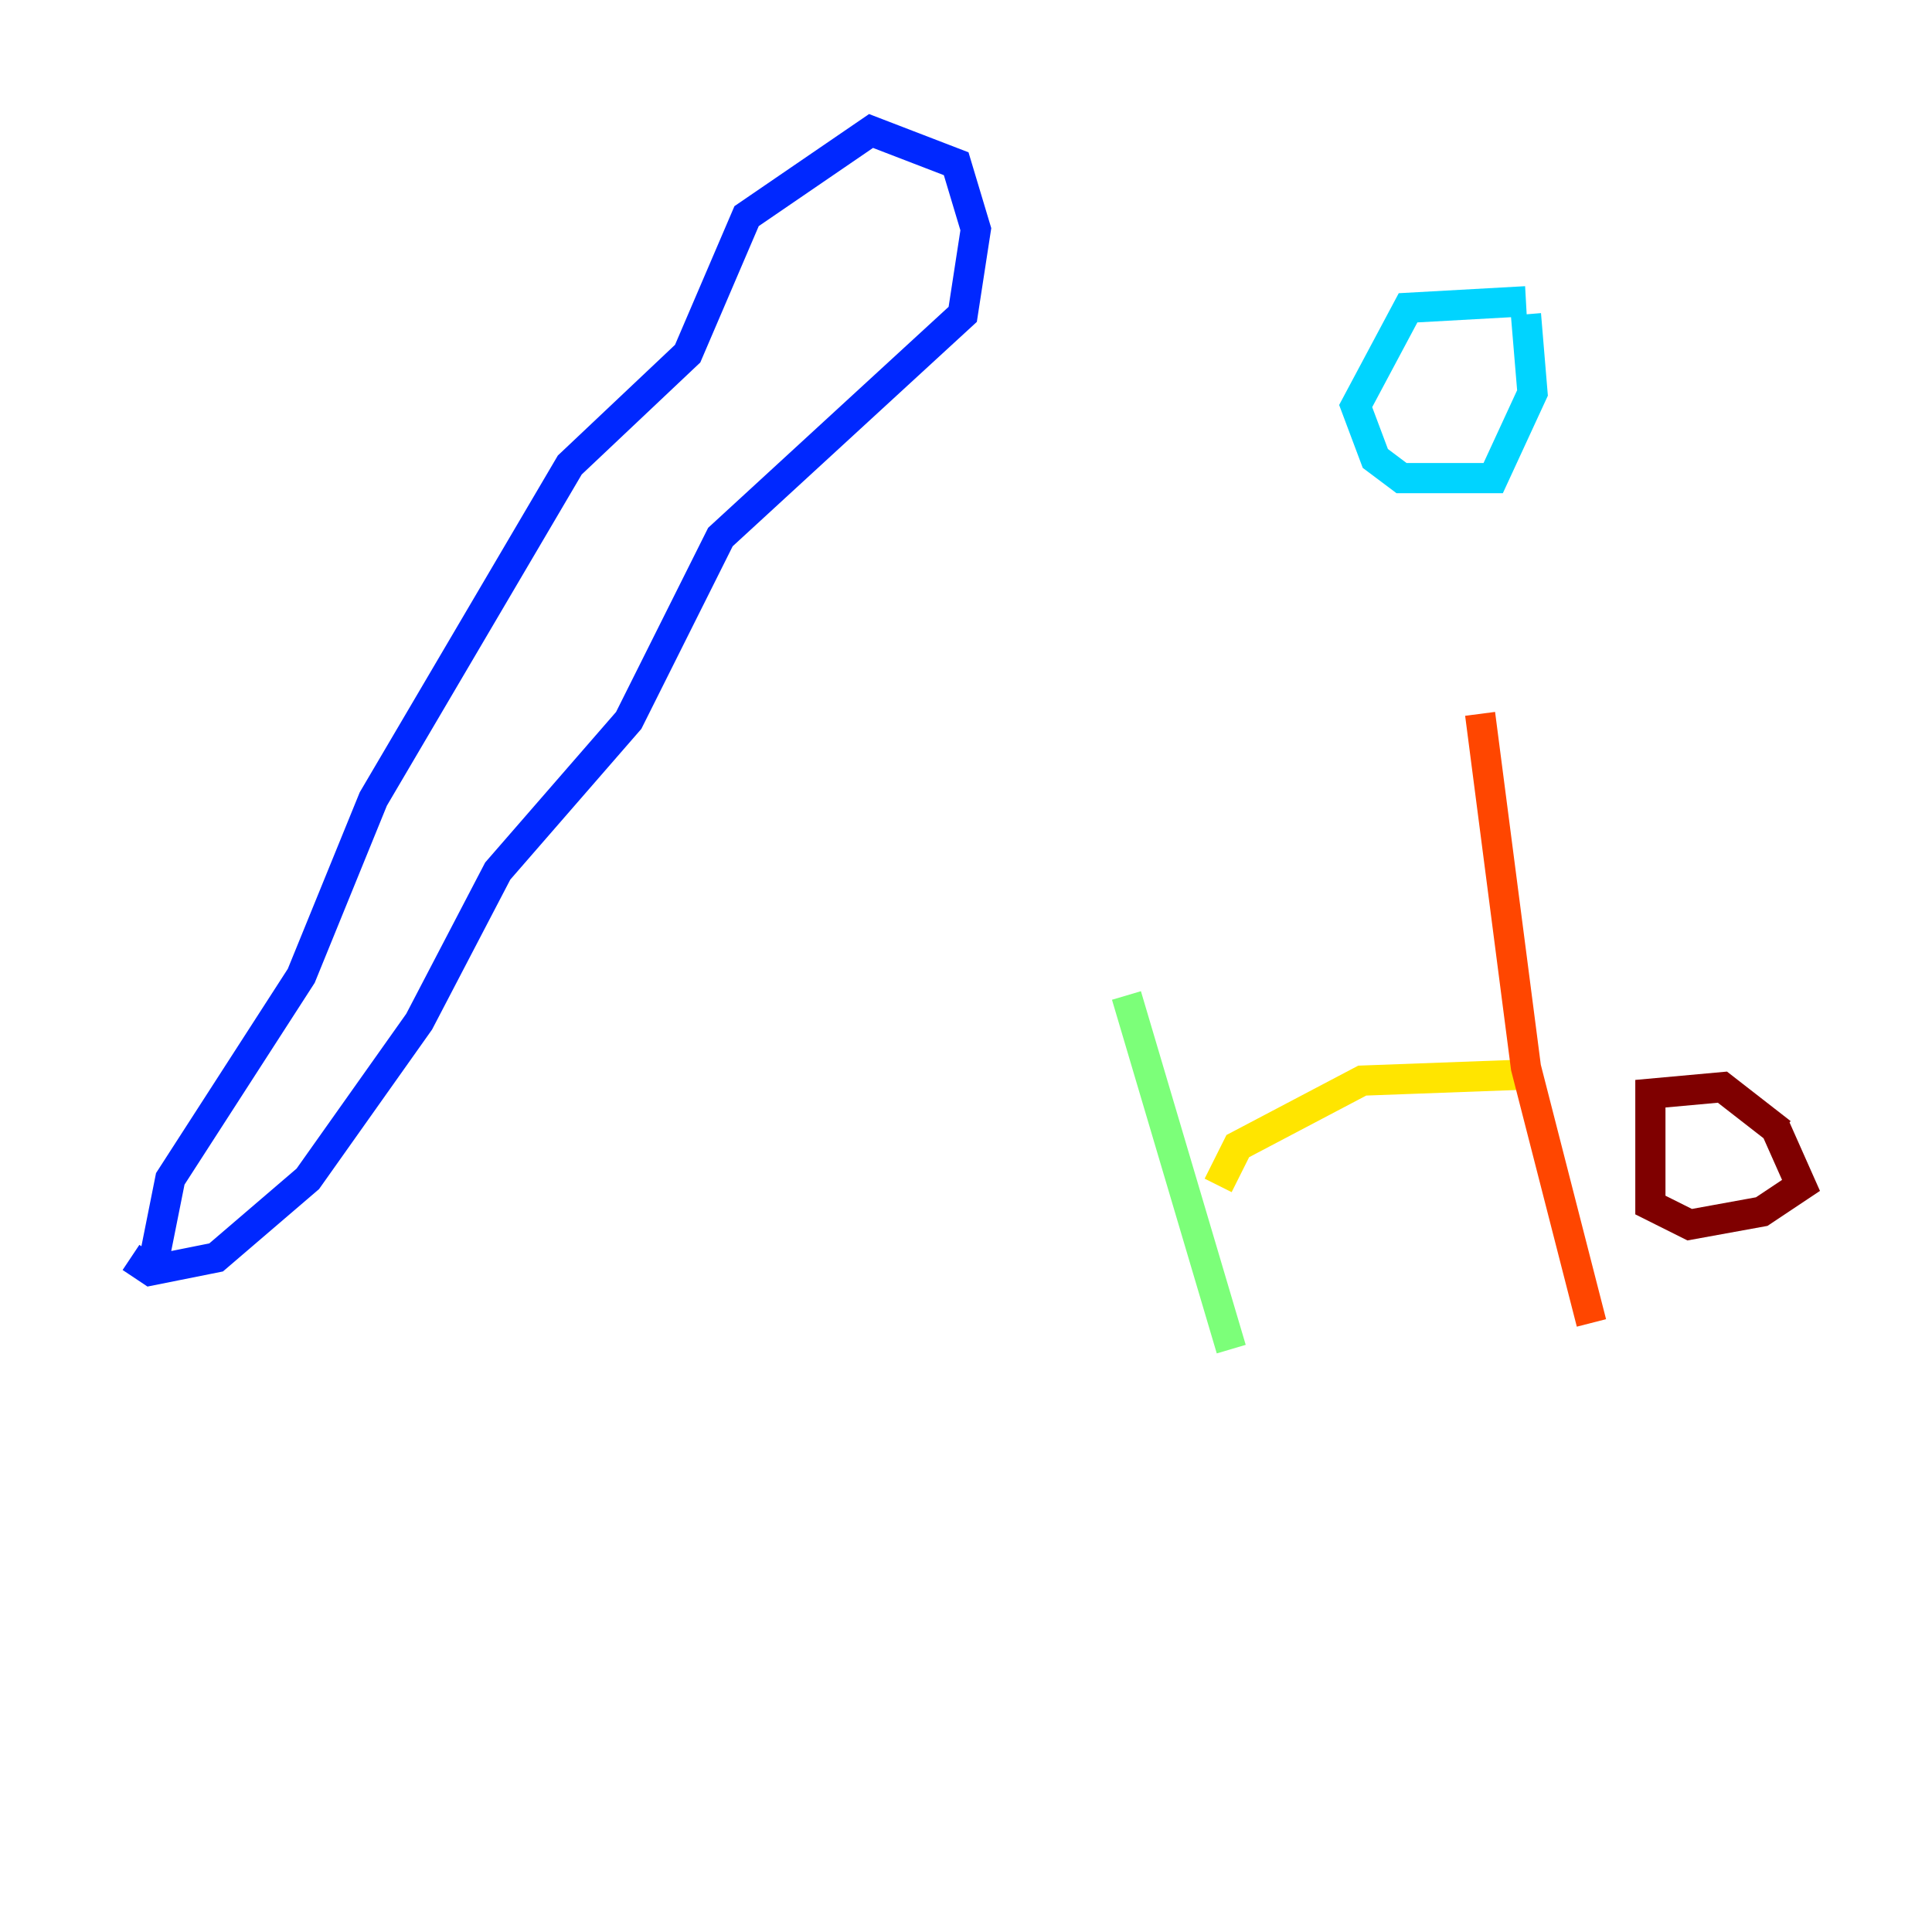 <?xml version="1.0" encoding="utf-8" ?>
<svg baseProfile="tiny" height="128" version="1.2" viewBox="0,0,128,128" width="128" xmlns="http://www.w3.org/2000/svg" xmlns:ev="http://www.w3.org/2001/xml-events" xmlns:xlink="http://www.w3.org/1999/xlink"><defs /><polyline fill="none" points="67.254,10.414 67.254,10.414" stroke="#00007f" stroke-width="2" /><polyline fill="none" points="9.98,84.61 11.281,78.102 19.959,64.651 24.732,52.936 37.749,30.807 45.559,23.43 49.464,14.319 57.709,8.678 63.349,10.848 64.651,15.186 63.783,20.827 47.729,35.58 41.654,47.729 32.976,57.709 27.77,67.688 20.393,78.102 14.319,83.308 9.98,84.176 8.678,83.308" stroke="#0028ff" stroke-width="2" /><polyline fill="none" points="101.098,19.959 93.288,20.393 89.817,26.902 91.119,30.373 92.854,31.675 98.929,31.675 101.532,26.034 101.098,20.827" stroke="#00d4ff" stroke-width="2" /><polyline fill="none" points="74.63,65.953 81.573,89.383" stroke="#7cff79" stroke-width="2" /><polyline fill="none" points="80.705,78.536 82.007,75.932 90.251,71.593 101.966,71.159" stroke="#ffe500" stroke-width="2" /><polyline fill="none" points="98.061,47.295 101.098,70.725 105.437,87.647" stroke="#ff4600" stroke-width="2" /><polyline fill="none" points="118.02,75.064 114.115,72.027 109.342,72.461 109.342,79.837 111.946,81.139 116.719,80.271 119.322,78.536 117.586,74.63" stroke="#7f0000" stroke-width="2" /></svg>